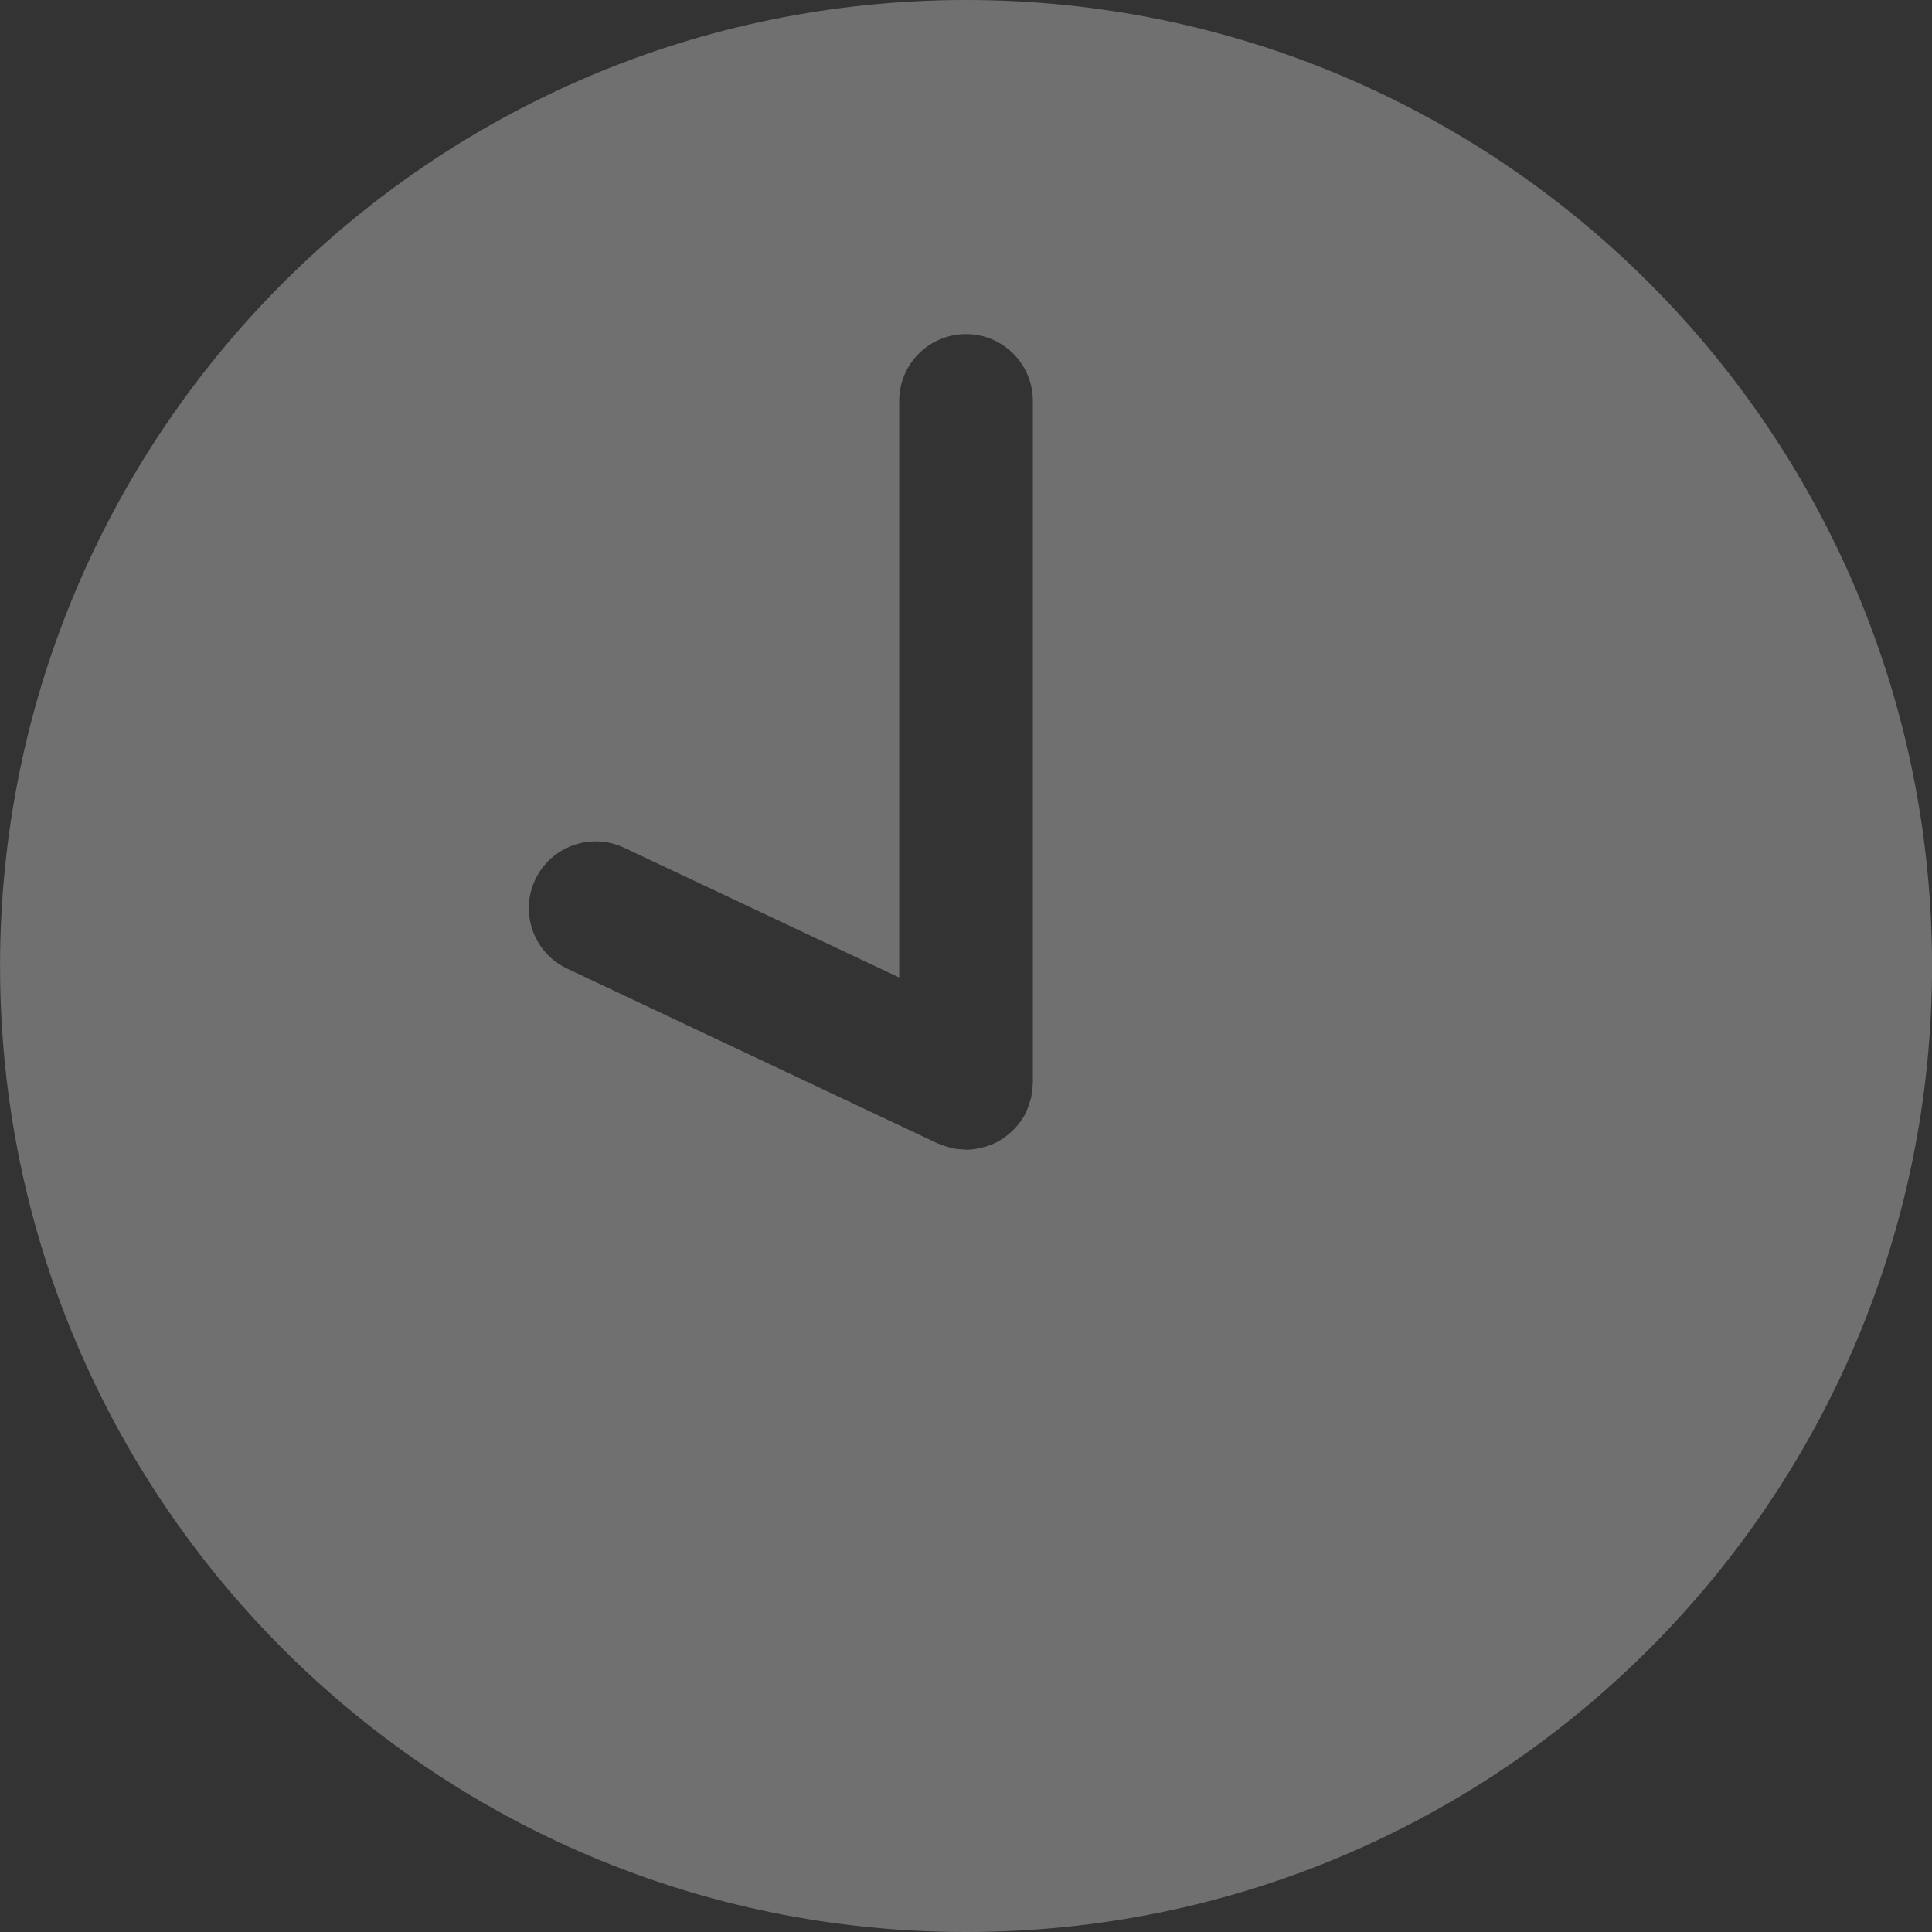 <svg width="40" height="40" viewBox="0 0 40 40" fill="none" xmlns="http://www.w3.org/2000/svg">
<rect x="0" y="0" width="40" height="40" fill="#333333" stroke="none"/>
<g opacity="0.3" clip-path="url(#clip0)">
<path d="M20.001 0C8.955 0 0.001 8.954 0.001 20C0.001 31.044 8.955 40 20 40C31.046 40 40.001 31.045 40.001 20C40.001 8.954 31.046 0 20.001 0ZM21.382 22.445C21.381 22.498 21.373 22.55 21.365 22.603C21.36 22.642 21.358 22.683 21.349 22.721C21.34 22.762 21.325 22.802 21.311 22.842C21.296 22.891 21.281 22.94 21.261 22.986C21.257 22.994 21.256 23.002 21.252 23.01C21.222 23.074 21.187 23.135 21.149 23.192C21.147 23.195 21.143 23.199 21.141 23.202C21.097 23.266 21.048 23.324 20.995 23.379C20.981 23.394 20.966 23.407 20.951 23.421C20.905 23.465 20.856 23.505 20.805 23.542C20.789 23.553 20.774 23.566 20.757 23.577C20.691 23.62 20.622 23.658 20.55 23.689C20.534 23.696 20.518 23.7 20.502 23.706C20.441 23.73 20.38 23.749 20.316 23.764C20.293 23.77 20.271 23.774 20.248 23.779C20.166 23.794 20.083 23.804 20 23.804C19.983 23.804 19.965 23.799 19.948 23.798C19.868 23.795 19.789 23.789 19.712 23.772C19.688 23.767 19.665 23.757 19.641 23.75C19.57 23.731 19.5 23.709 19.434 23.68C19.426 23.676 19.418 23.675 19.411 23.672L11.742 20.054C11.051 19.729 10.755 18.904 11.081 18.213C11.406 17.523 12.231 17.226 12.922 17.552L18.617 20.238V8.3C18.617 7.536 19.237 6.917 20.001 6.917C20.764 6.917 21.384 7.536 21.384 8.3V22.42H21.384C21.384 22.428 21.382 22.437 21.382 22.445Z" fill="white"/>
</g>
<defs>
<clipPath id="clip0">
<rect width="40" height="40" fill="white"/>
</clipPath>
</defs>
</svg>
